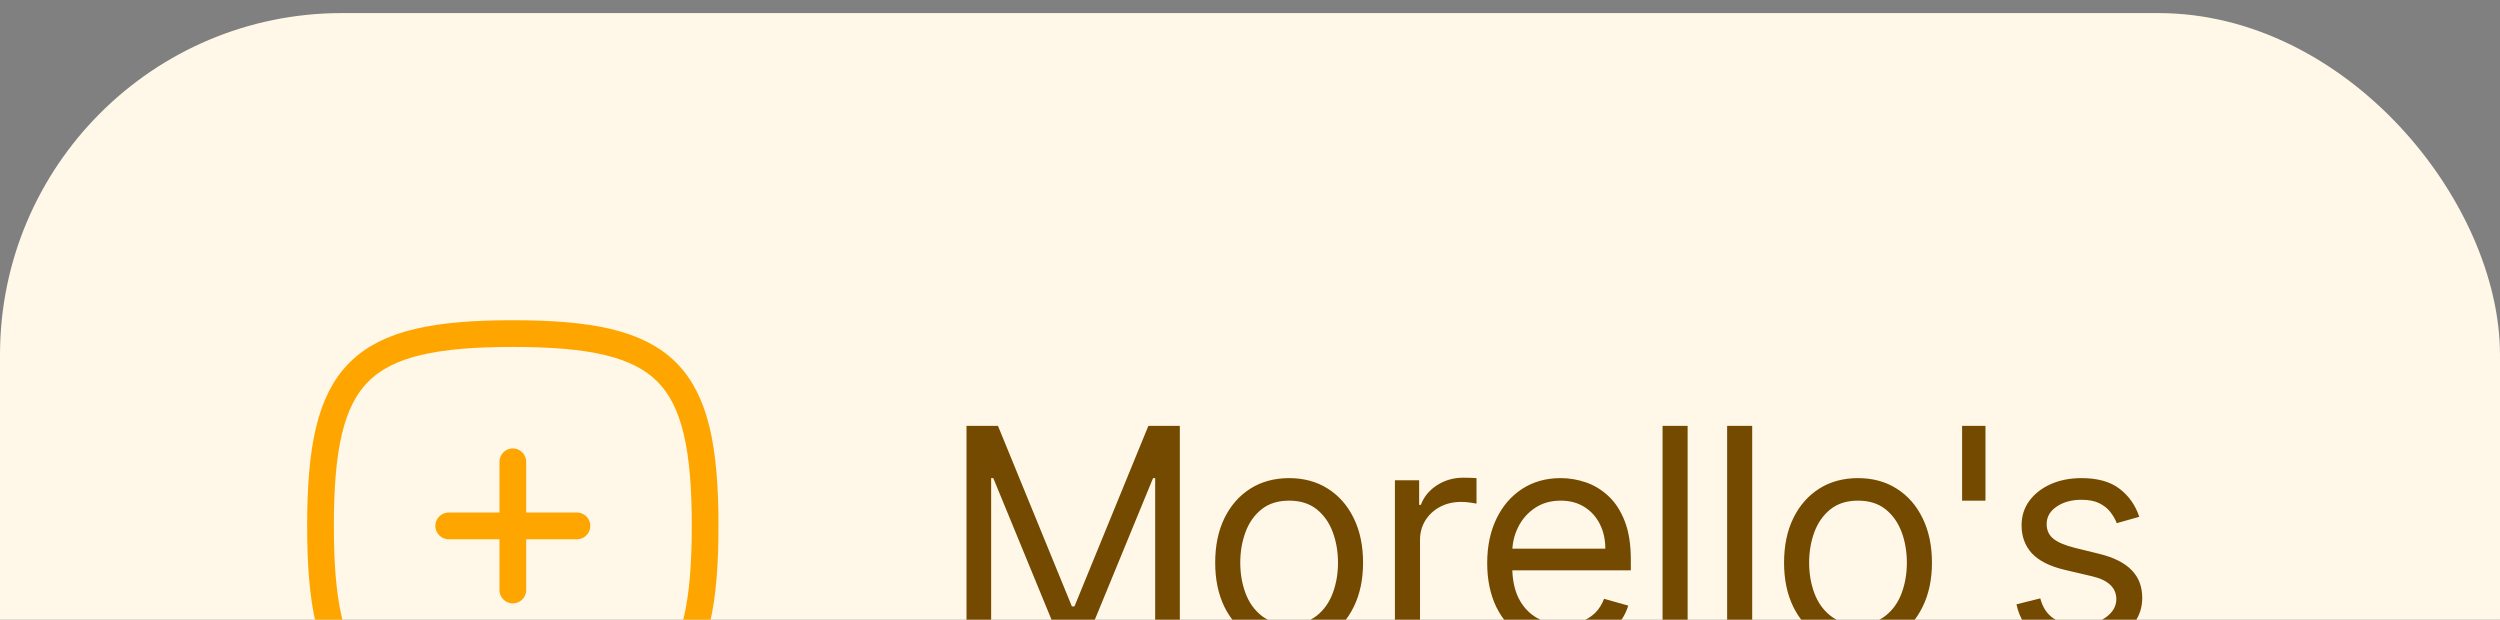 <svg width="117" height="29" viewBox="0 0 117 29" fill="none" xmlns="http://www.w3.org/2000/svg">
<rect x="0" y="0" width="117" height="29" fill="#808080" stroke="none"/>
<rect y="0.612" width="117" height="48" rx="16" fill="#FFF7E8"/>
<path d="M27 24.612H21M24 21.612V27.612M24 15.612C31.2 15.612 33 17.412 33 24.612C33 31.812 31.2 33.612 24 33.612C16.8 33.612 15 31.812 15 24.612C15 17.412 16.8 15.612 24 15.612Z" stroke="#FFA500" stroke-width="1.25" stroke-linecap="round" stroke-linejoin="round"/>
<path d="M45.233 19.93H46.705L50.165 28.381H50.284L53.744 19.93H55.216V30.112H54.062V22.376H53.963L50.781 30.112H49.668L46.486 22.376H46.386V30.112H45.233V19.93ZM60.331 30.271C59.642 30.271 59.037 30.107 58.517 29.779C57.999 29.45 57.595 28.991 57.303 28.401C57.015 27.811 56.871 27.122 56.871 26.333C56.871 25.538 57.015 24.843 57.303 24.25C57.595 23.657 57.999 23.196 58.517 22.868C59.037 22.54 59.642 22.376 60.331 22.376C61.021 22.376 61.624 22.54 62.141 22.868C62.661 23.196 63.066 23.657 63.354 24.25C63.646 24.843 63.791 25.538 63.791 26.333C63.791 27.122 63.646 27.811 63.354 28.401C63.066 28.991 62.661 29.45 62.141 29.779C61.624 30.107 61.021 30.271 60.331 30.271ZM60.331 29.217C60.855 29.217 61.286 29.082 61.624 28.814C61.962 28.546 62.212 28.193 62.374 27.755C62.537 27.318 62.618 26.844 62.618 26.333C62.618 25.823 62.537 25.347 62.374 24.906C62.212 24.466 61.962 24.109 61.624 23.837C61.286 23.566 60.855 23.43 60.331 23.43C59.807 23.43 59.377 23.566 59.039 23.837C58.7 24.109 58.45 24.466 58.288 24.906C58.126 25.347 58.044 25.823 58.044 26.333C58.044 26.844 58.126 27.318 58.288 27.755C58.45 28.193 58.7 28.546 59.039 28.814C59.377 29.082 59.807 29.217 60.331 29.217ZM65.282 30.112V22.475H66.416V23.629H66.496C66.635 23.251 66.887 22.944 67.251 22.709C67.616 22.474 68.027 22.356 68.484 22.356C68.57 22.356 68.678 22.358 68.807 22.361C68.937 22.364 69.034 22.369 69.101 22.376V23.569C69.061 23.559 68.97 23.544 68.827 23.524C68.688 23.501 68.54 23.489 68.385 23.489C68.013 23.489 67.682 23.567 67.39 23.723C67.102 23.876 66.873 24.088 66.704 24.36C66.539 24.628 66.456 24.934 66.456 25.279V30.112H65.282ZM73.161 30.271C72.425 30.271 71.79 30.108 71.257 29.784C70.726 29.455 70.317 28.998 70.029 28.411C69.744 27.821 69.601 27.135 69.601 26.353C69.601 25.571 69.744 24.881 70.029 24.285C70.317 23.685 70.718 23.218 71.232 22.883C71.749 22.545 72.352 22.376 73.041 22.376C73.439 22.376 73.832 22.442 74.22 22.575C74.608 22.707 74.96 22.923 75.279 23.221C75.597 23.516 75.85 23.907 76.039 24.394C76.228 24.881 76.323 25.481 76.323 26.194V26.691H70.436V25.677H75.129C75.129 25.246 75.043 24.862 74.871 24.524C74.702 24.186 74.46 23.919 74.145 23.723C73.834 23.528 73.466 23.43 73.041 23.43C72.574 23.43 72.17 23.546 71.828 23.778C71.49 24.006 71.23 24.305 71.048 24.673C70.865 25.041 70.774 25.435 70.774 25.856V26.532C70.774 27.109 70.874 27.598 71.073 27.999C71.275 28.396 71.555 28.7 71.913 28.909C72.271 29.114 72.687 29.217 73.161 29.217C73.469 29.217 73.747 29.174 73.996 29.087C74.248 28.998 74.465 28.865 74.647 28.69C74.829 28.511 74.97 28.289 75.07 28.024L76.203 28.342C76.084 28.726 75.883 29.064 75.602 29.356C75.32 29.644 74.972 29.87 74.558 30.032C74.143 30.191 73.678 30.271 73.161 30.271ZM78.981 19.93V30.112H77.808V19.93H78.981ZM82.003 19.93V30.112H80.83V19.93H82.003ZM86.954 30.271C86.265 30.271 85.66 30.107 85.14 29.779C84.623 29.45 84.218 28.991 83.927 28.401C83.638 27.811 83.494 27.122 83.494 26.333C83.494 25.538 83.638 24.843 83.927 24.25C84.218 23.657 84.623 23.196 85.14 22.868C85.66 22.54 86.265 22.376 86.954 22.376C87.644 22.376 88.247 22.54 88.764 22.868C89.284 23.196 89.689 23.657 89.977 24.25C90.269 24.843 90.415 25.538 90.415 26.333C90.415 27.122 90.269 27.811 89.977 28.401C89.689 28.991 89.284 29.45 88.764 29.779C88.247 30.107 87.644 30.271 86.954 30.271ZM86.954 29.217C87.478 29.217 87.909 29.082 88.247 28.814C88.585 28.546 88.835 28.193 88.998 27.755C89.16 27.318 89.241 26.844 89.241 26.333C89.241 25.823 89.16 25.347 88.998 24.906C88.835 24.466 88.585 24.109 88.247 23.837C87.909 23.566 87.478 23.43 86.954 23.43C86.431 23.43 86 23.566 85.662 23.837C85.324 24.109 85.073 24.466 84.911 24.906C84.749 25.347 84.667 25.823 84.667 26.333C84.667 26.844 84.749 27.318 84.911 27.755C85.073 28.193 85.324 28.546 85.662 28.814C86 29.082 86.431 29.217 86.954 29.217ZM92.92 19.93V23.43H91.826V19.93H92.92ZM100.118 24.186L99.064 24.484C98.998 24.308 98.9 24.137 98.771 23.972C98.645 23.803 98.472 23.663 98.254 23.554C98.035 23.445 97.755 23.39 97.414 23.39C96.946 23.39 96.557 23.498 96.245 23.713C95.937 23.925 95.783 24.195 95.783 24.524C95.783 24.815 95.889 25.046 96.101 25.215C96.313 25.384 96.645 25.524 97.095 25.637L98.229 25.916C98.912 26.081 99.42 26.335 99.755 26.676C100.09 27.014 100.257 27.45 100.257 27.984C100.257 28.421 100.131 28.812 99.879 29.157C99.631 29.502 99.283 29.774 98.835 29.972C98.388 30.171 97.868 30.271 97.274 30.271C96.496 30.271 95.851 30.102 95.34 29.764C94.83 29.426 94.507 28.932 94.371 28.282L95.485 28.004C95.591 28.415 95.791 28.723 96.086 28.928C96.384 29.134 96.774 29.237 97.254 29.237C97.801 29.237 98.236 29.121 98.557 28.889C98.882 28.653 99.044 28.372 99.044 28.044C99.044 27.778 98.951 27.556 98.766 27.377C98.58 27.195 98.295 27.059 97.911 26.97L96.638 26.671C95.939 26.506 95.425 26.249 95.097 25.901C94.772 25.549 94.61 25.11 94.61 24.583C94.61 24.152 94.731 23.771 94.972 23.44C95.218 23.108 95.551 22.848 95.972 22.659C96.396 22.47 96.877 22.376 97.414 22.376C98.169 22.376 98.763 22.542 99.193 22.873C99.628 23.204 99.936 23.642 100.118 24.186Z" fill="#734A00"/>
</svg>
